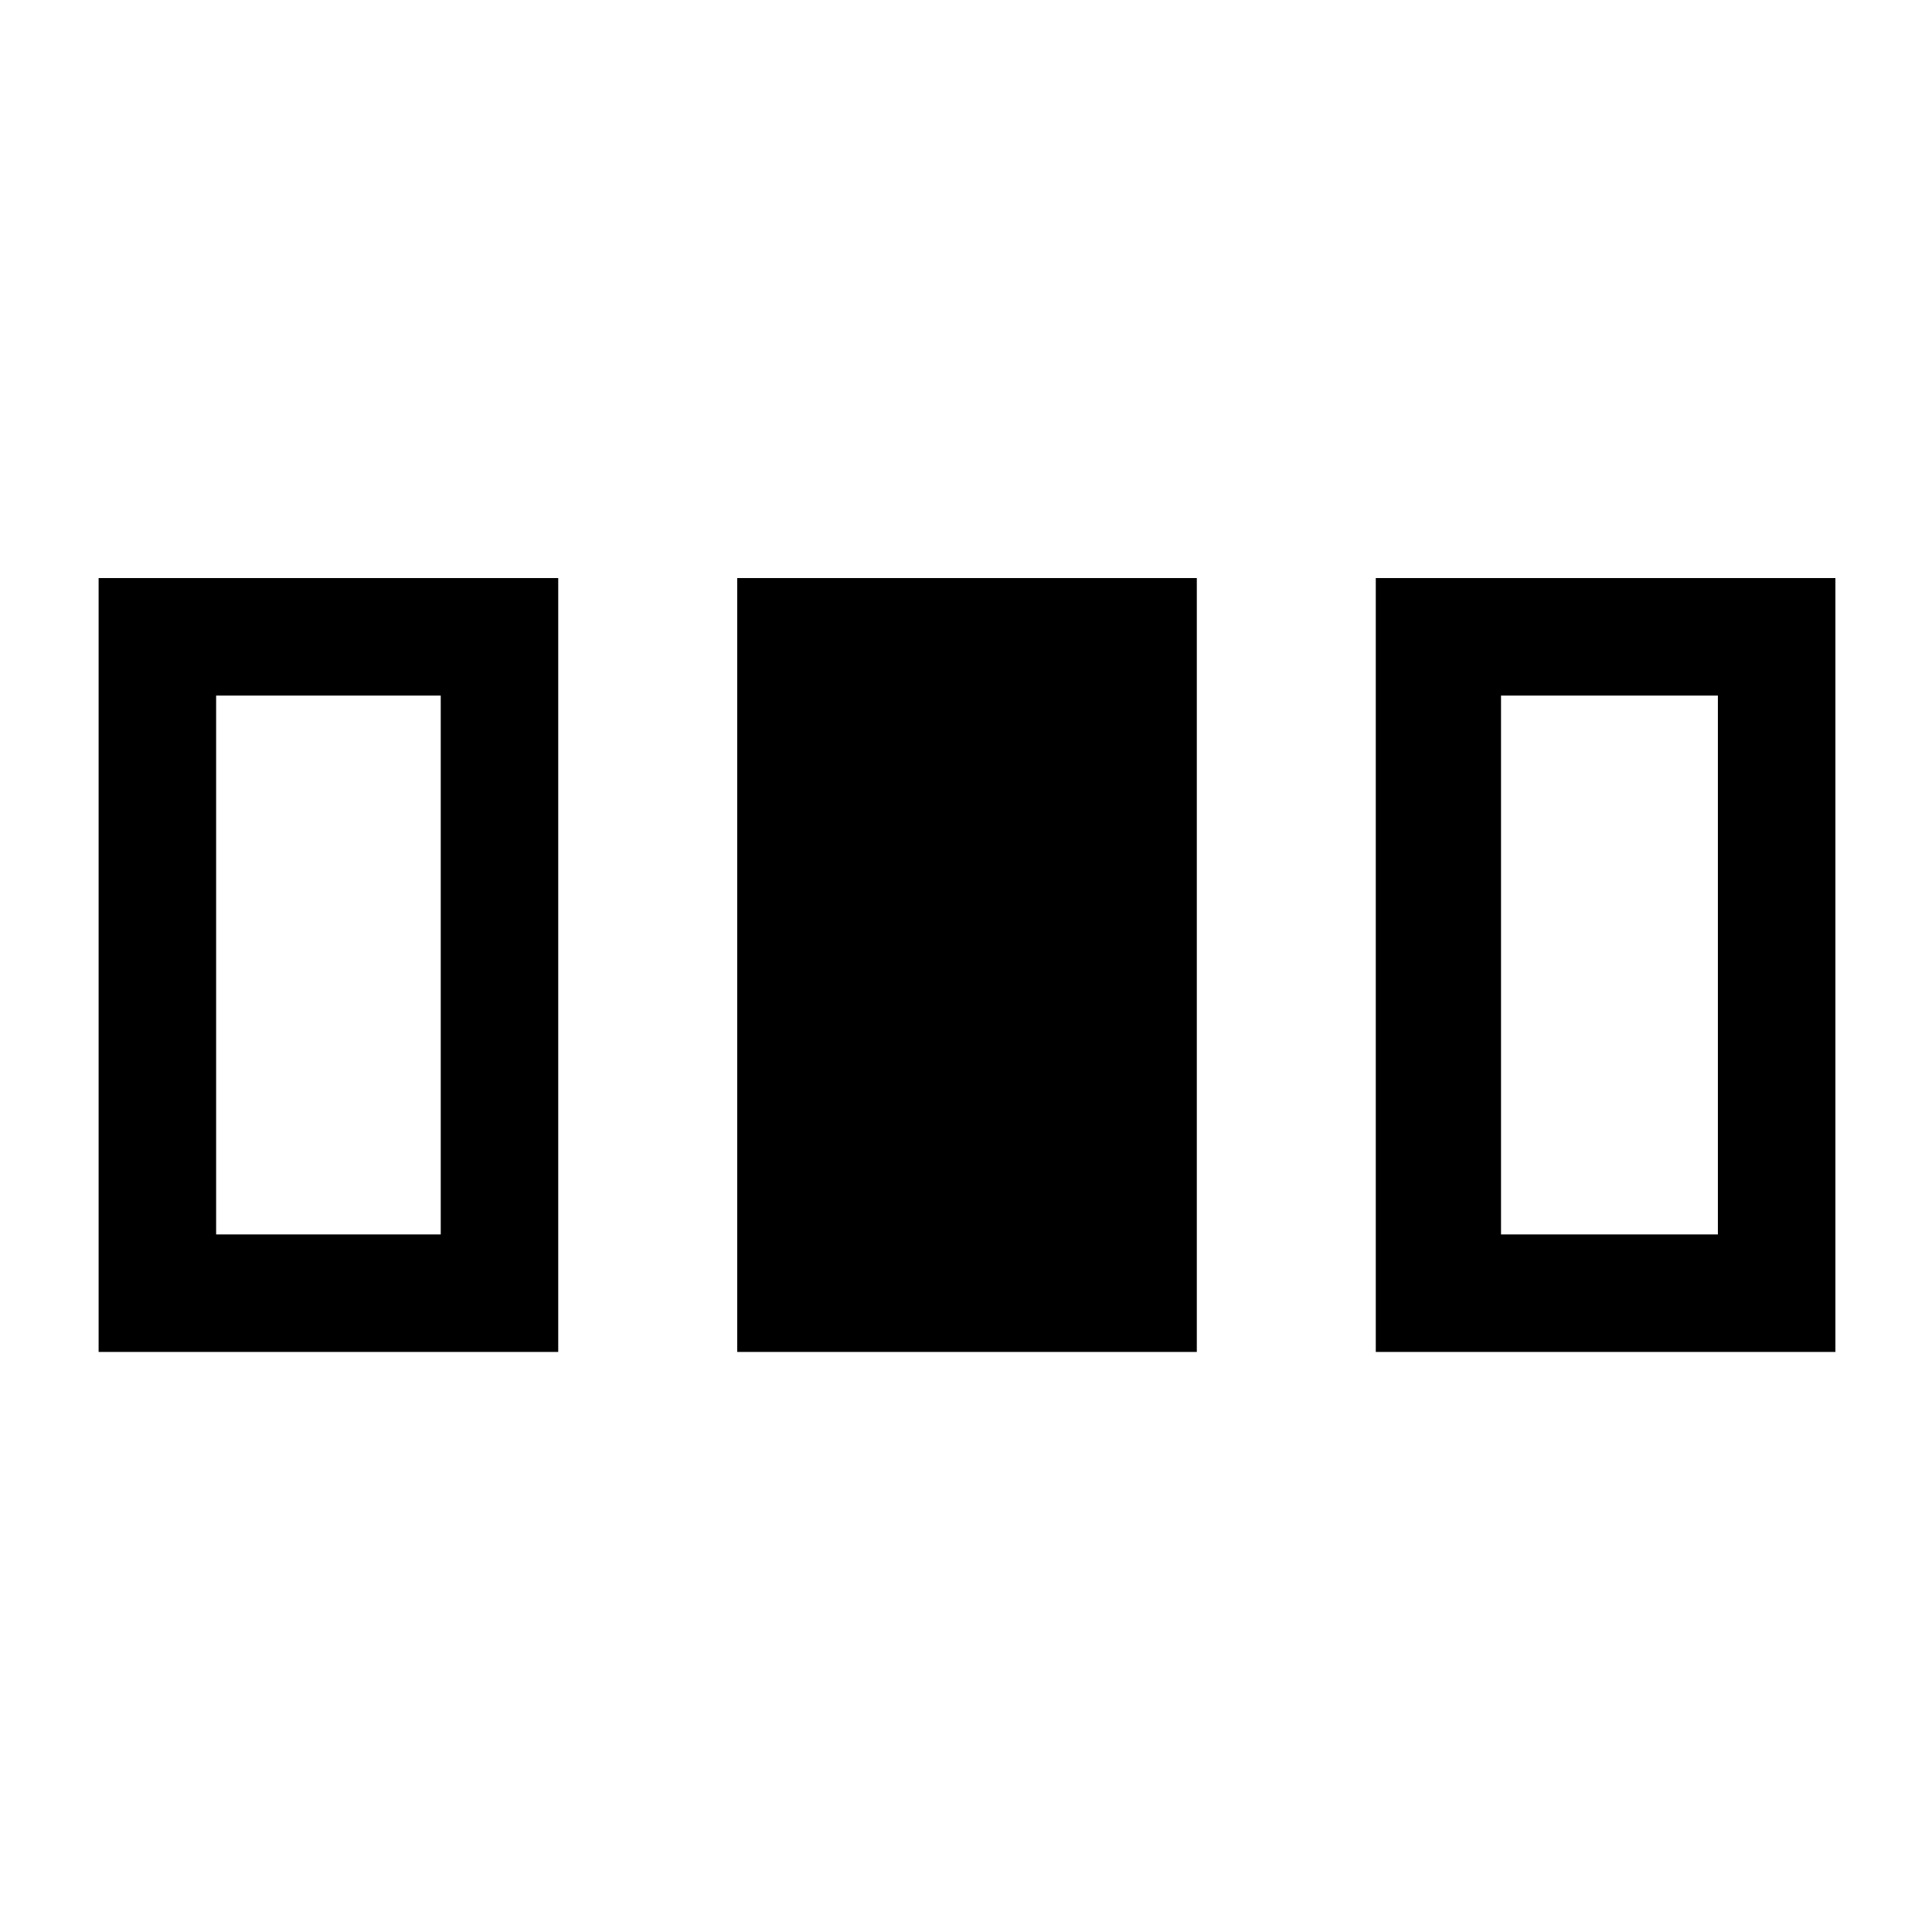 <svg xmlns="http://www.w3.org/2000/svg" height="48" viewBox="0 -960 960 960" width="48"><path d="M49-288.23v-384.54h228.38v384.54H49Zm317.31 0v-384.54h228.38v384.54H366.31Zm317.31 0v-384.54H912v384.54H683.62Zm-576.23-58.39H219v-267.76H107.39v267.76Zm638.46 0h107.76v-267.76H745.85v267.76Z"/></svg>